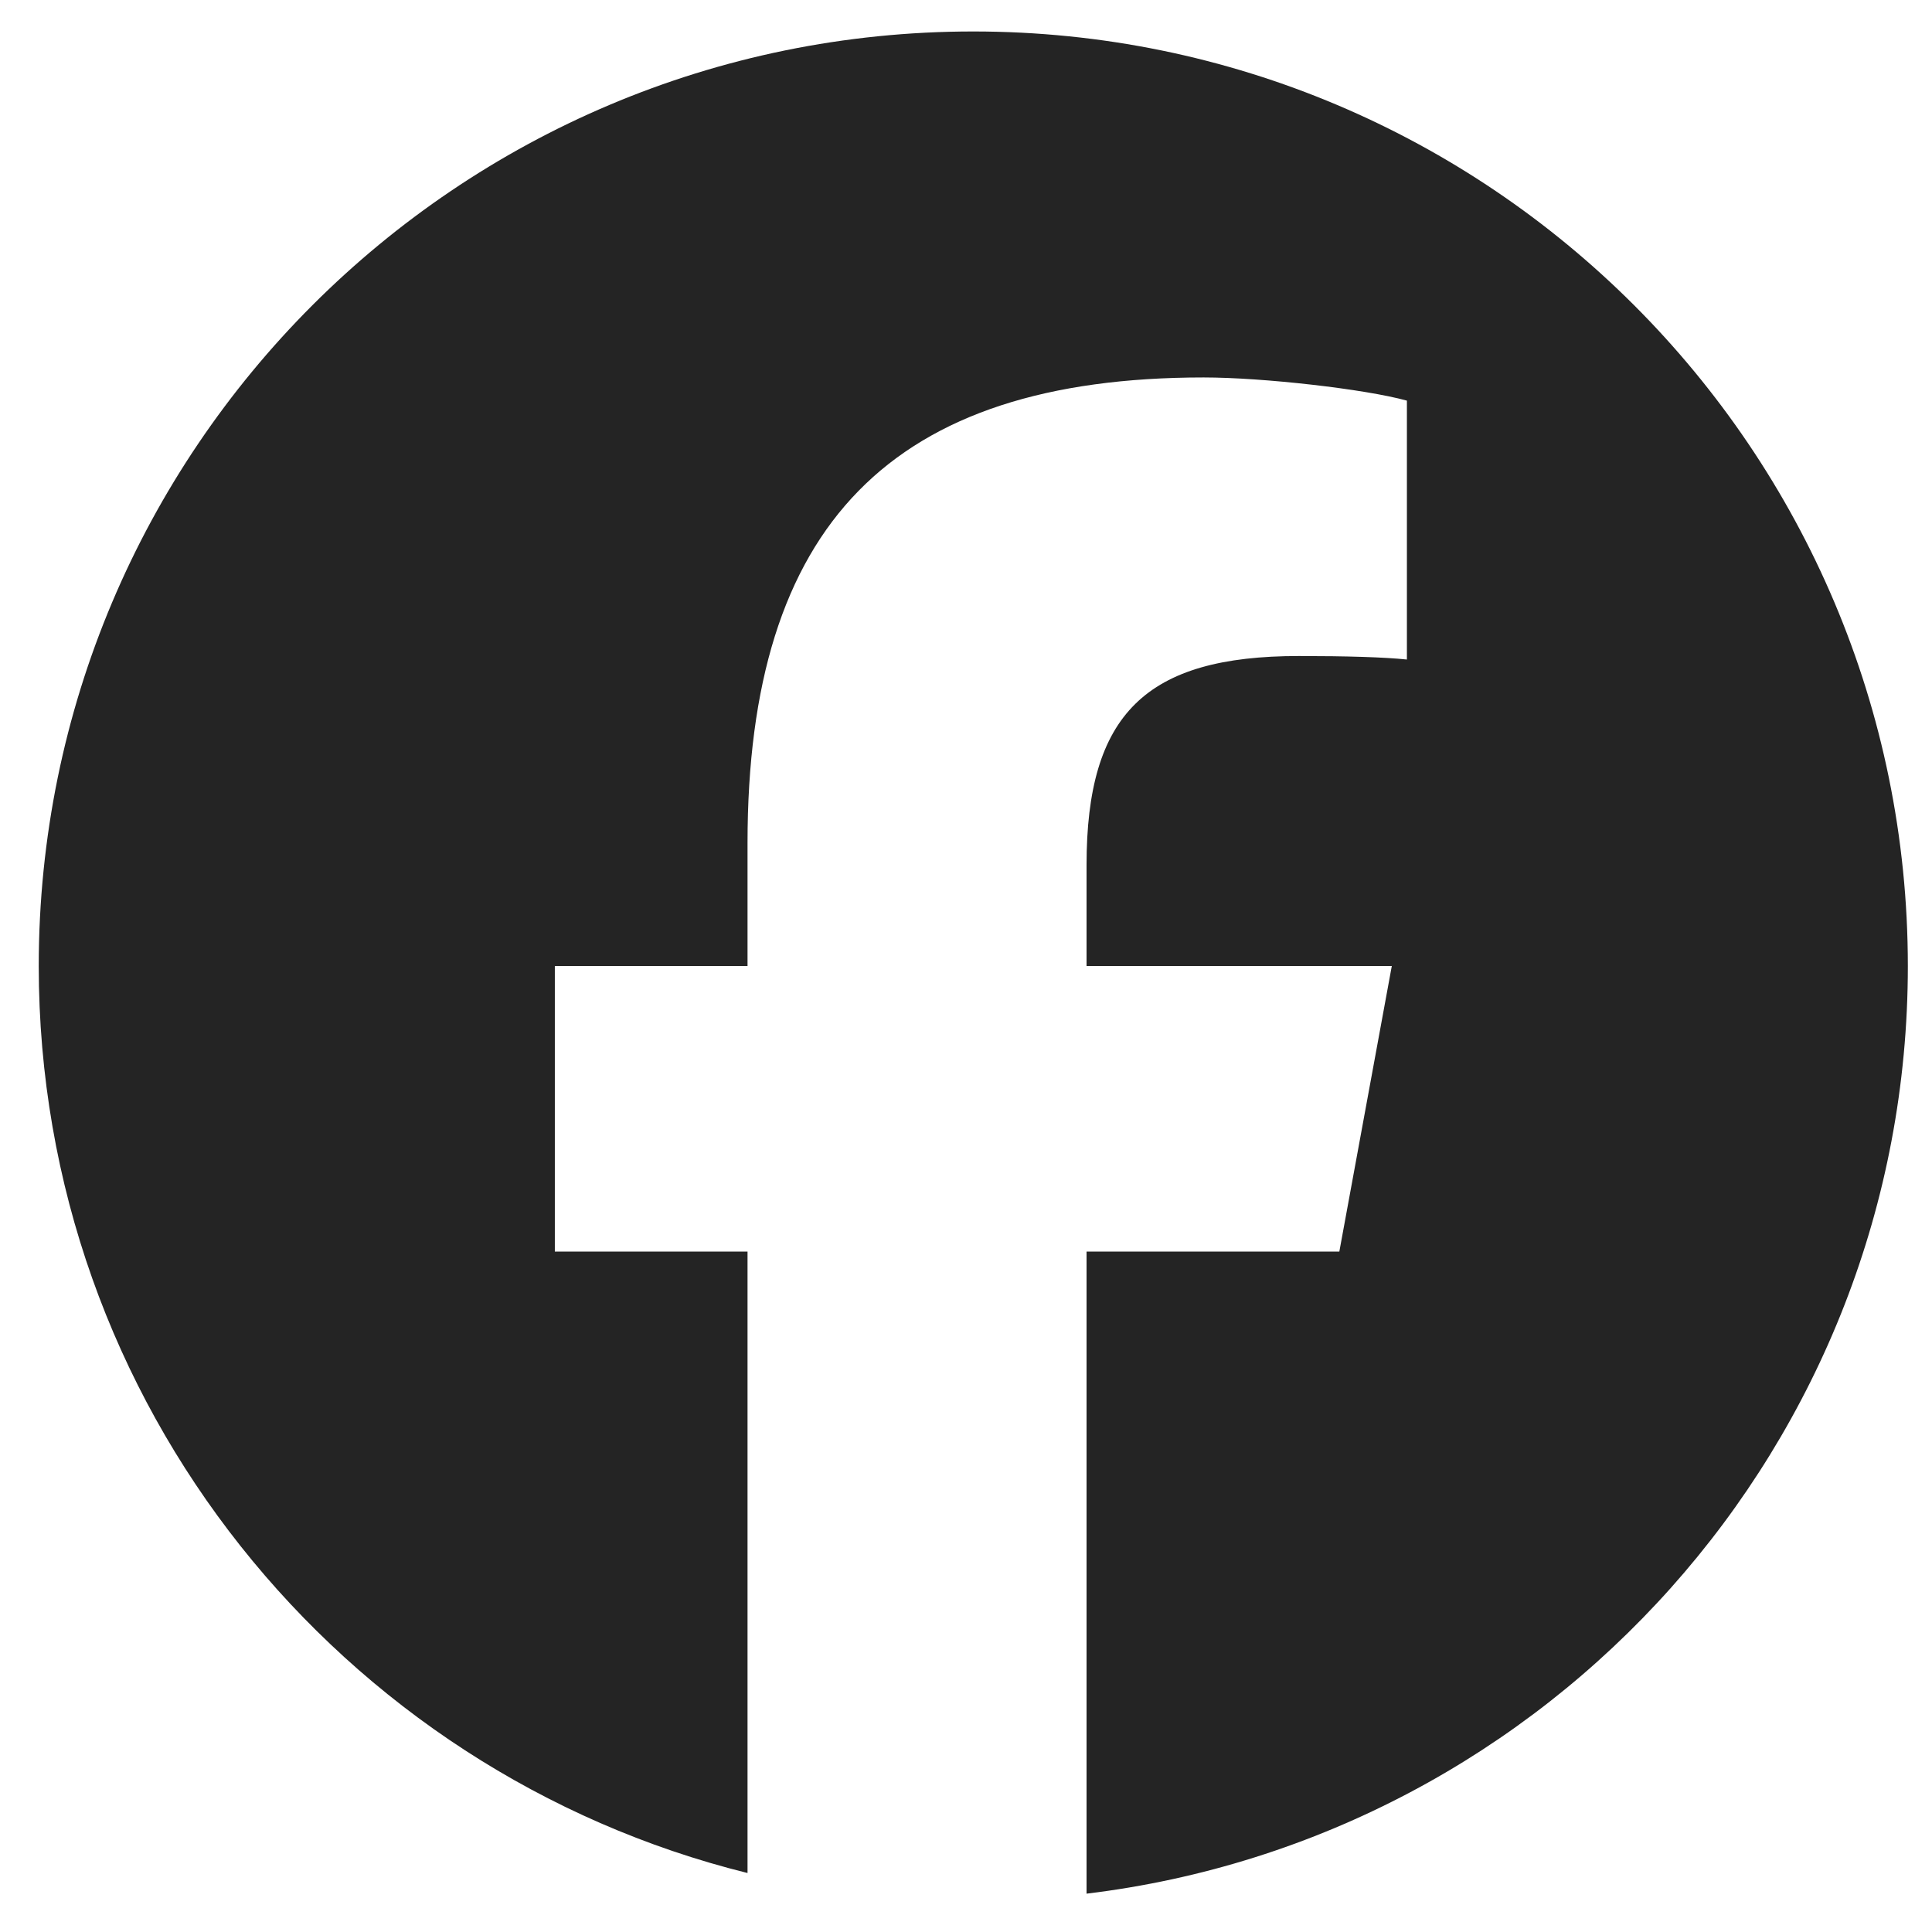 <svg width="38" height="38" viewBox="0 0 38 38" fill="none" xmlns="http://www.w3.org/2000/svg">
<path d="M19.143 0.619C8.991 0.619 0.762 8.849 0.762 19C0.762 27.62 6.697 34.853 14.703 36.84V24.617H10.913V19H14.703V16.58C14.703 10.323 17.534 7.424 23.676 7.424C24.841 7.424 26.85 7.652 27.672 7.88V12.972C27.239 12.926 26.485 12.903 25.549 12.903C22.535 12.903 21.371 14.045 21.371 17.014V19H27.375L26.343 24.617H21.371V37.246C30.472 36.147 37.525 28.398 37.525 19C37.524 8.849 29.294 0.619 19.143 0.619Z" fill="#242424"/>
</svg>
